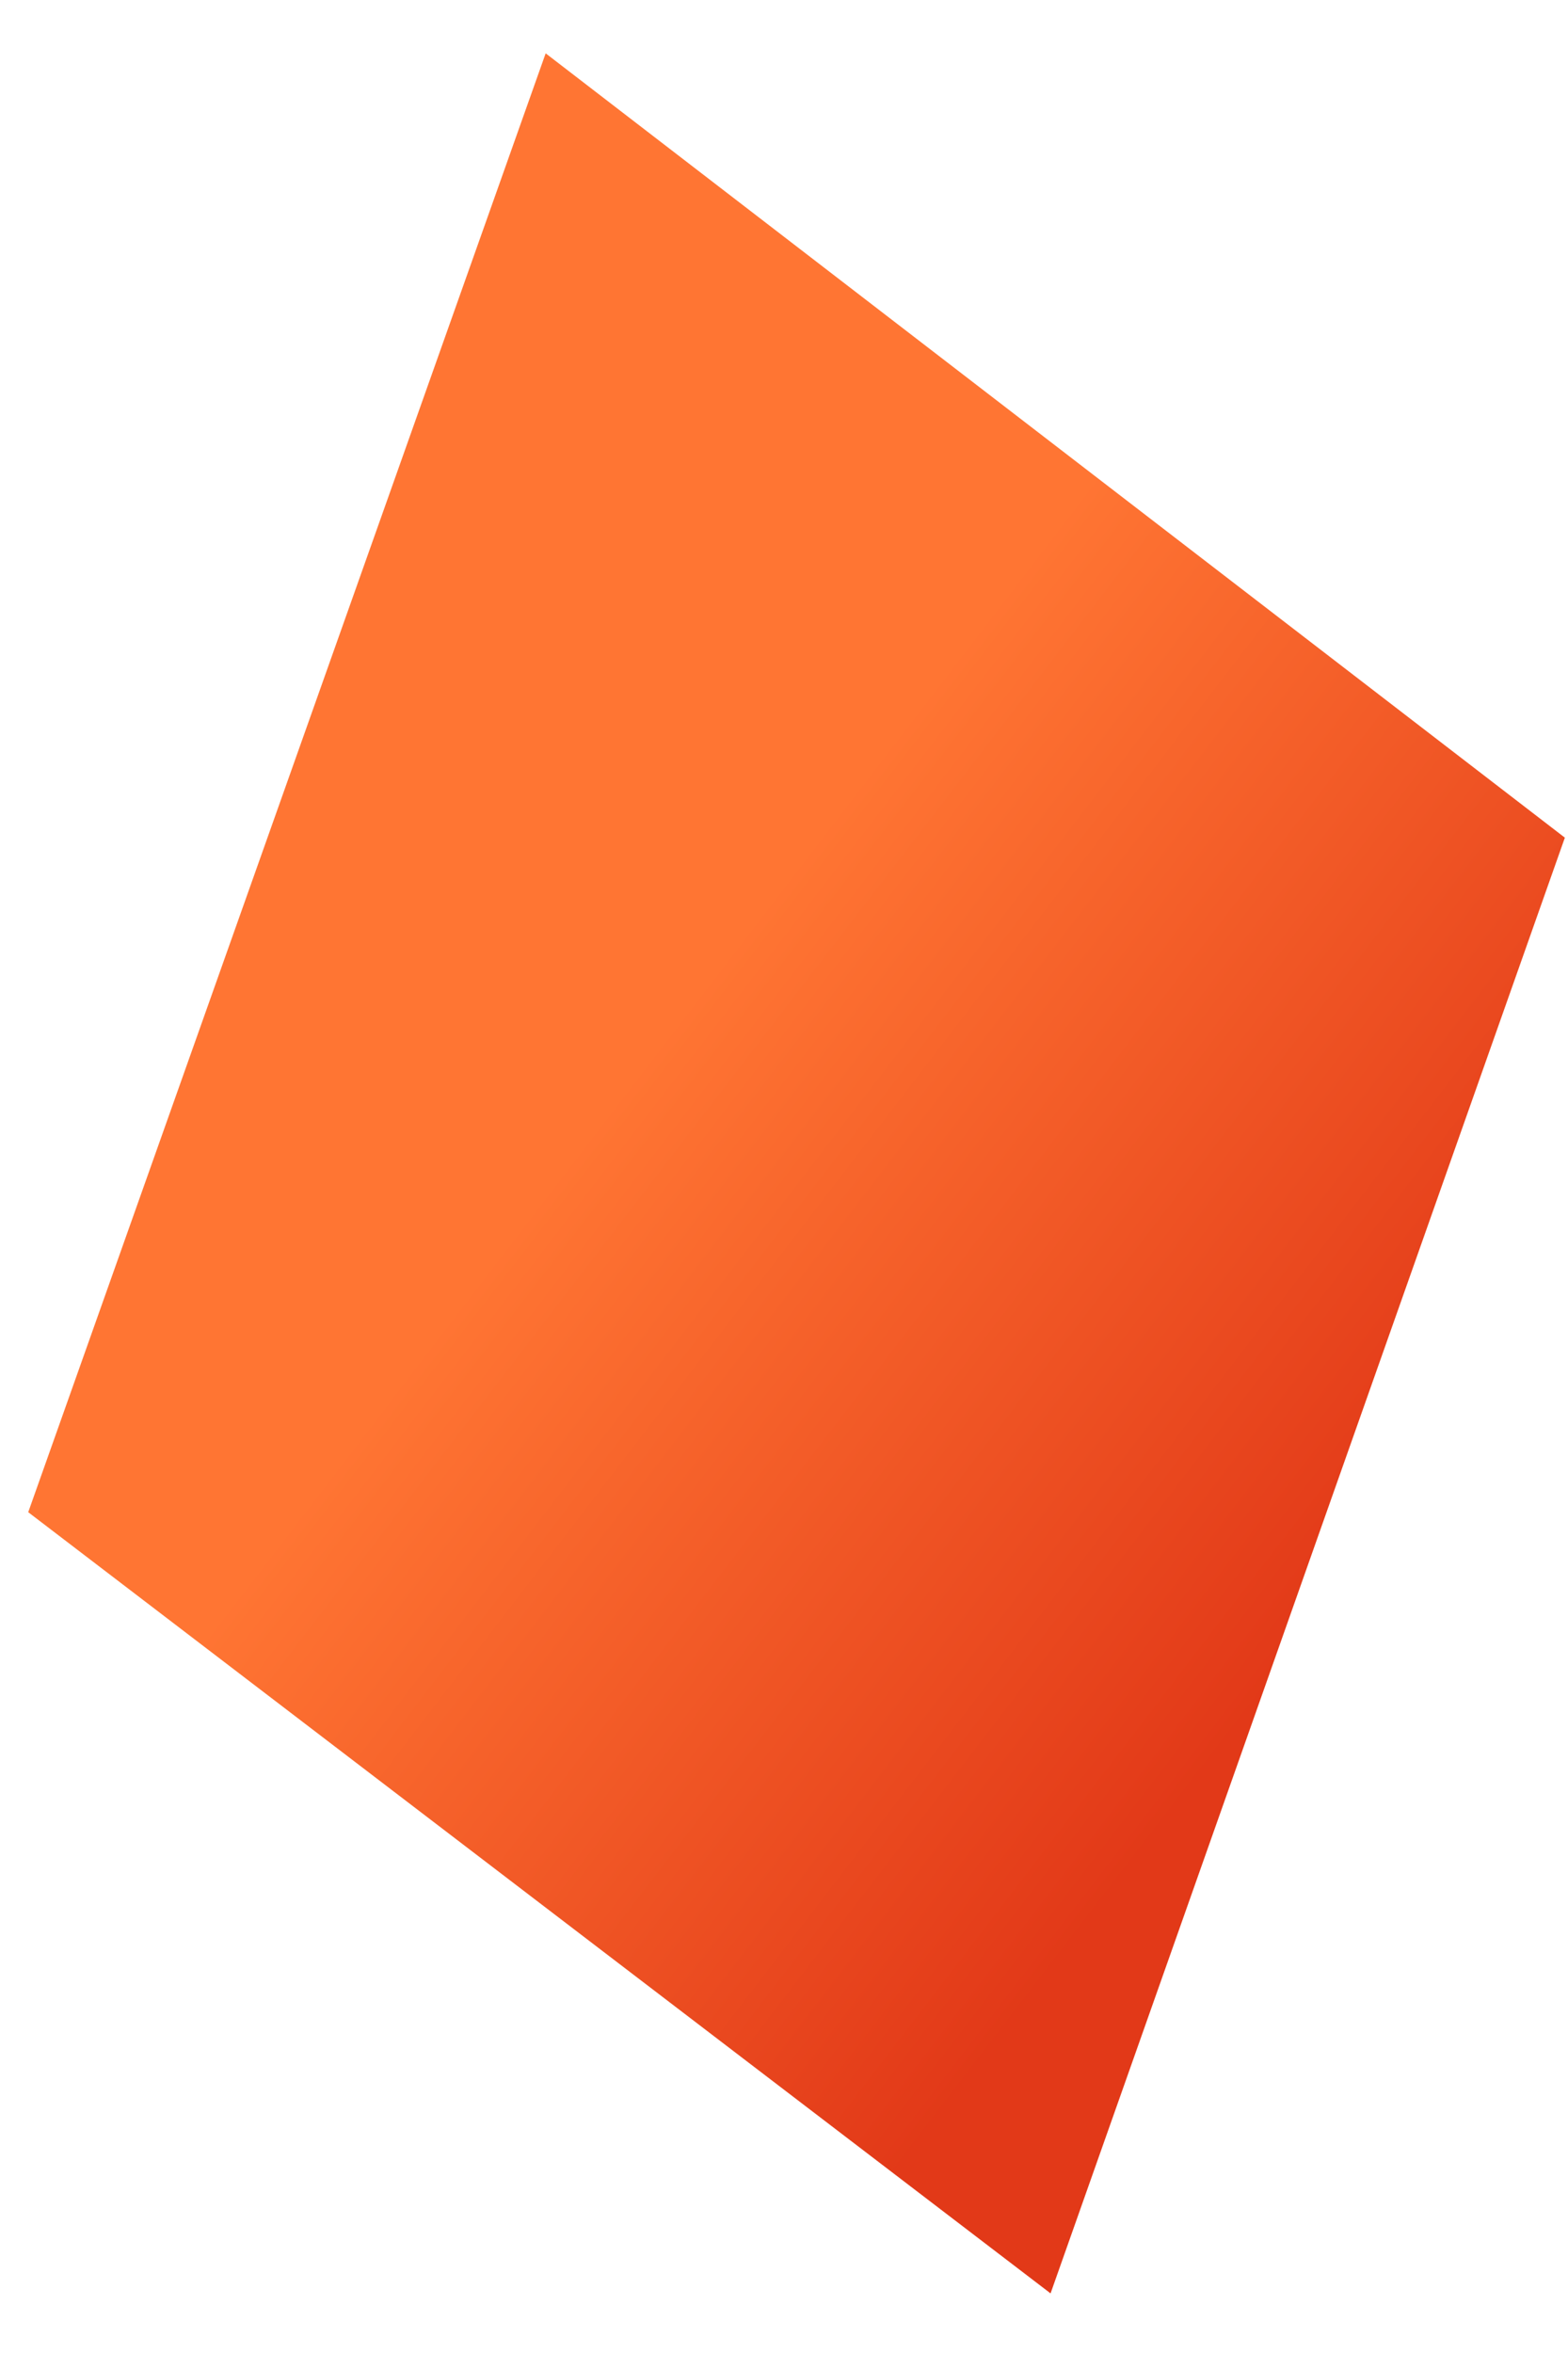 ﻿<?xml version="1.0" encoding="utf-8"?>
<svg version="1.1" xmlns:xlink="http://www.w3.org/1999/xlink" width="20px" height="30px" xmlns="http://www.w3.org/2000/svg">
  <defs>
    <linearGradient gradientUnits="userSpaceOnUse" x1="17.134" y1="20.311" x2="8.234" y2="13.481" id="LinearGradient461">
      <stop id="Stop462" stop-color="#e23918" offset="0" />
      <stop id="Stop463" stop-color="#ff7533" offset="1" />
    </linearGradient>
  </defs>
  <g transform="matrix(1 0 0 1 -78 -379 )">
    <path d="M 13.4 29.24  L 19.96 10.68  L 6.96 0.68  L 0.36 19.28  L 13.4 29.24  Z " fill-rule="nonzero" fill="url(#LinearGradient461)" stroke="none" transform="matrix(1 0 0 1 78 379 )" />
  </g>
</svg>